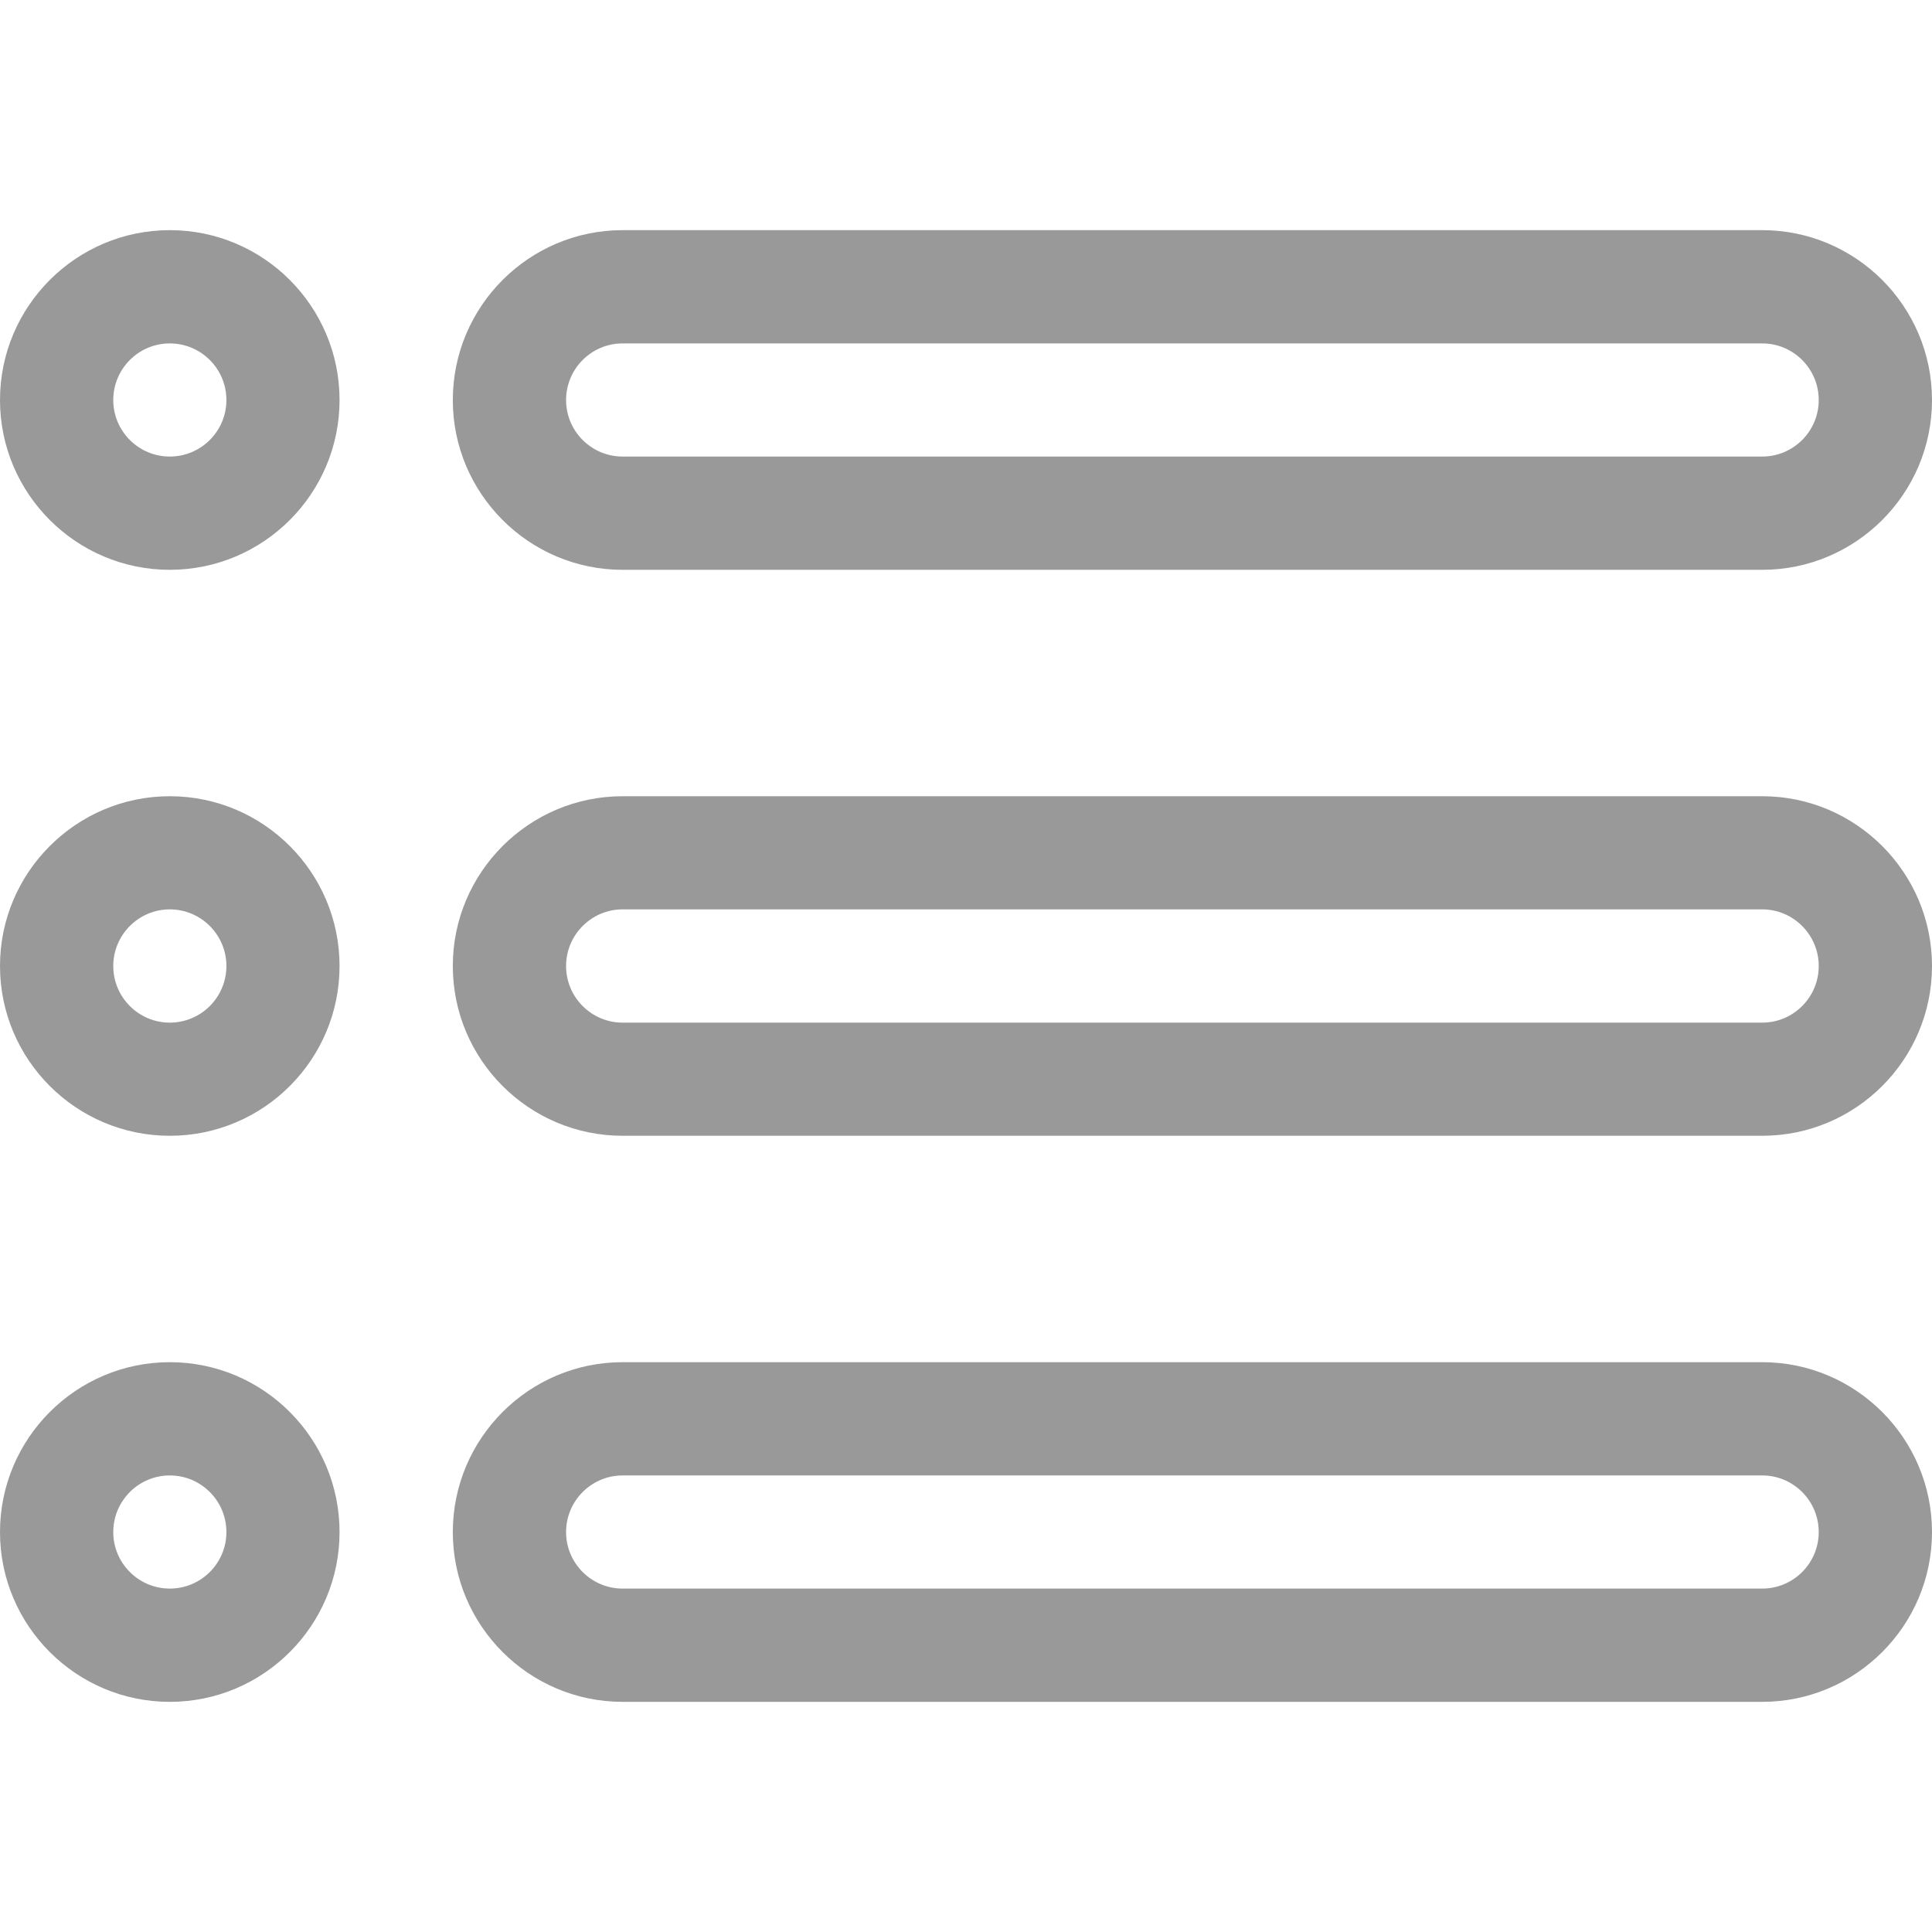<svg width="16" height="16" viewBox="0 0 16 16" fill="none" xmlns="http://www.w3.org/2000/svg">
<path d="M14.594 1.906H5.156C4.381 1.906 3.75 2.537 3.75 3.313C3.75 4.088 4.381 4.719 5.156 4.719H14.594C15.369 4.719 16 4.088 16 3.313C16 2.537 15.369 1.906 14.594 1.906ZM14.594 3.781H5.156C4.898 3.781 4.688 3.571 4.688 3.313C4.688 3.054 4.898 2.844 5.156 2.844H14.594C14.852 2.844 15.062 3.054 15.062 3.313C15.062 3.571 14.852 3.781 14.594 3.781Z" fill="#999999"/>
<path d="M14.594 6.594H5.156C4.381 6.594 3.75 7.225 3.75 8C3.75 8.776 4.381 9.406 5.156 9.406H14.594C15.369 9.406 16 8.776 16 8C16 7.225 15.369 6.594 14.594 6.594ZM14.594 8.469H5.156C4.898 8.469 4.688 8.259 4.688 8C4.688 7.742 4.898 7.531 5.156 7.531H14.594C14.852 7.531 15.062 7.742 15.062 8C15.062 8.259 14.852 8.469 14.594 8.469Z" fill="#999999"/>
<path d="M14.594 11.281H5.156C4.381 11.281 3.75 11.912 3.75 12.688C3.75 13.463 4.381 14.094 5.156 14.094H14.594C15.369 14.094 16 13.463 16 12.688C16 11.912 15.369 11.281 14.594 11.281ZM14.594 13.156H5.156C4.898 13.156 4.688 12.946 4.688 12.688C4.688 12.429 4.898 12.219 5.156 12.219H14.594C14.852 12.219 15.062 12.429 15.062 12.688C15.062 12.946 14.852 13.156 14.594 13.156Z" fill="#999999"/>
<path d="M1.406 1.906C0.631 1.906 0 2.537 0 3.313C0 4.088 0.631 4.719 1.406 4.719C2.182 4.719 2.812 4.088 2.812 3.313C2.812 2.537 2.182 1.906 1.406 1.906ZM1.406 3.781C1.148 3.781 0.938 3.571 0.938 3.313C0.938 3.054 1.148 2.844 1.406 2.844C1.665 2.844 1.875 3.054 1.875 3.313C1.875 3.571 1.665 3.781 1.406 3.781Z" fill="#999999"/>
<path d="M1.406 6.594C0.631 6.594 0 7.225 0 8C0 8.776 0.631 9.406 1.406 9.406C2.182 9.406 2.812 8.776 2.812 8C2.812 7.225 2.182 6.594 1.406 6.594ZM1.406 8.469C1.148 8.469 0.938 8.259 0.938 8C0.938 7.742 1.148 7.531 1.406 7.531C1.665 7.531 1.875 7.742 1.875 8C1.875 8.259 1.665 8.469 1.406 8.469Z" fill="#999999"/>
<path d="M1.406 11.281C0.631 11.281 0 11.912 0 12.688C0 13.463 0.631 14.094 1.406 14.094C2.182 14.094 2.812 13.463 2.812 12.688C2.812 11.912 2.182 11.281 1.406 11.281ZM1.406 13.156C1.148 13.156 0.938 12.946 0.938 12.688C0.938 12.429 1.148 12.219 1.406 12.219C1.665 12.219 1.875 12.429 1.875 12.688C1.875 12.946 1.665 13.156 1.406 13.156Z" fill="#999999"/>
</svg>
